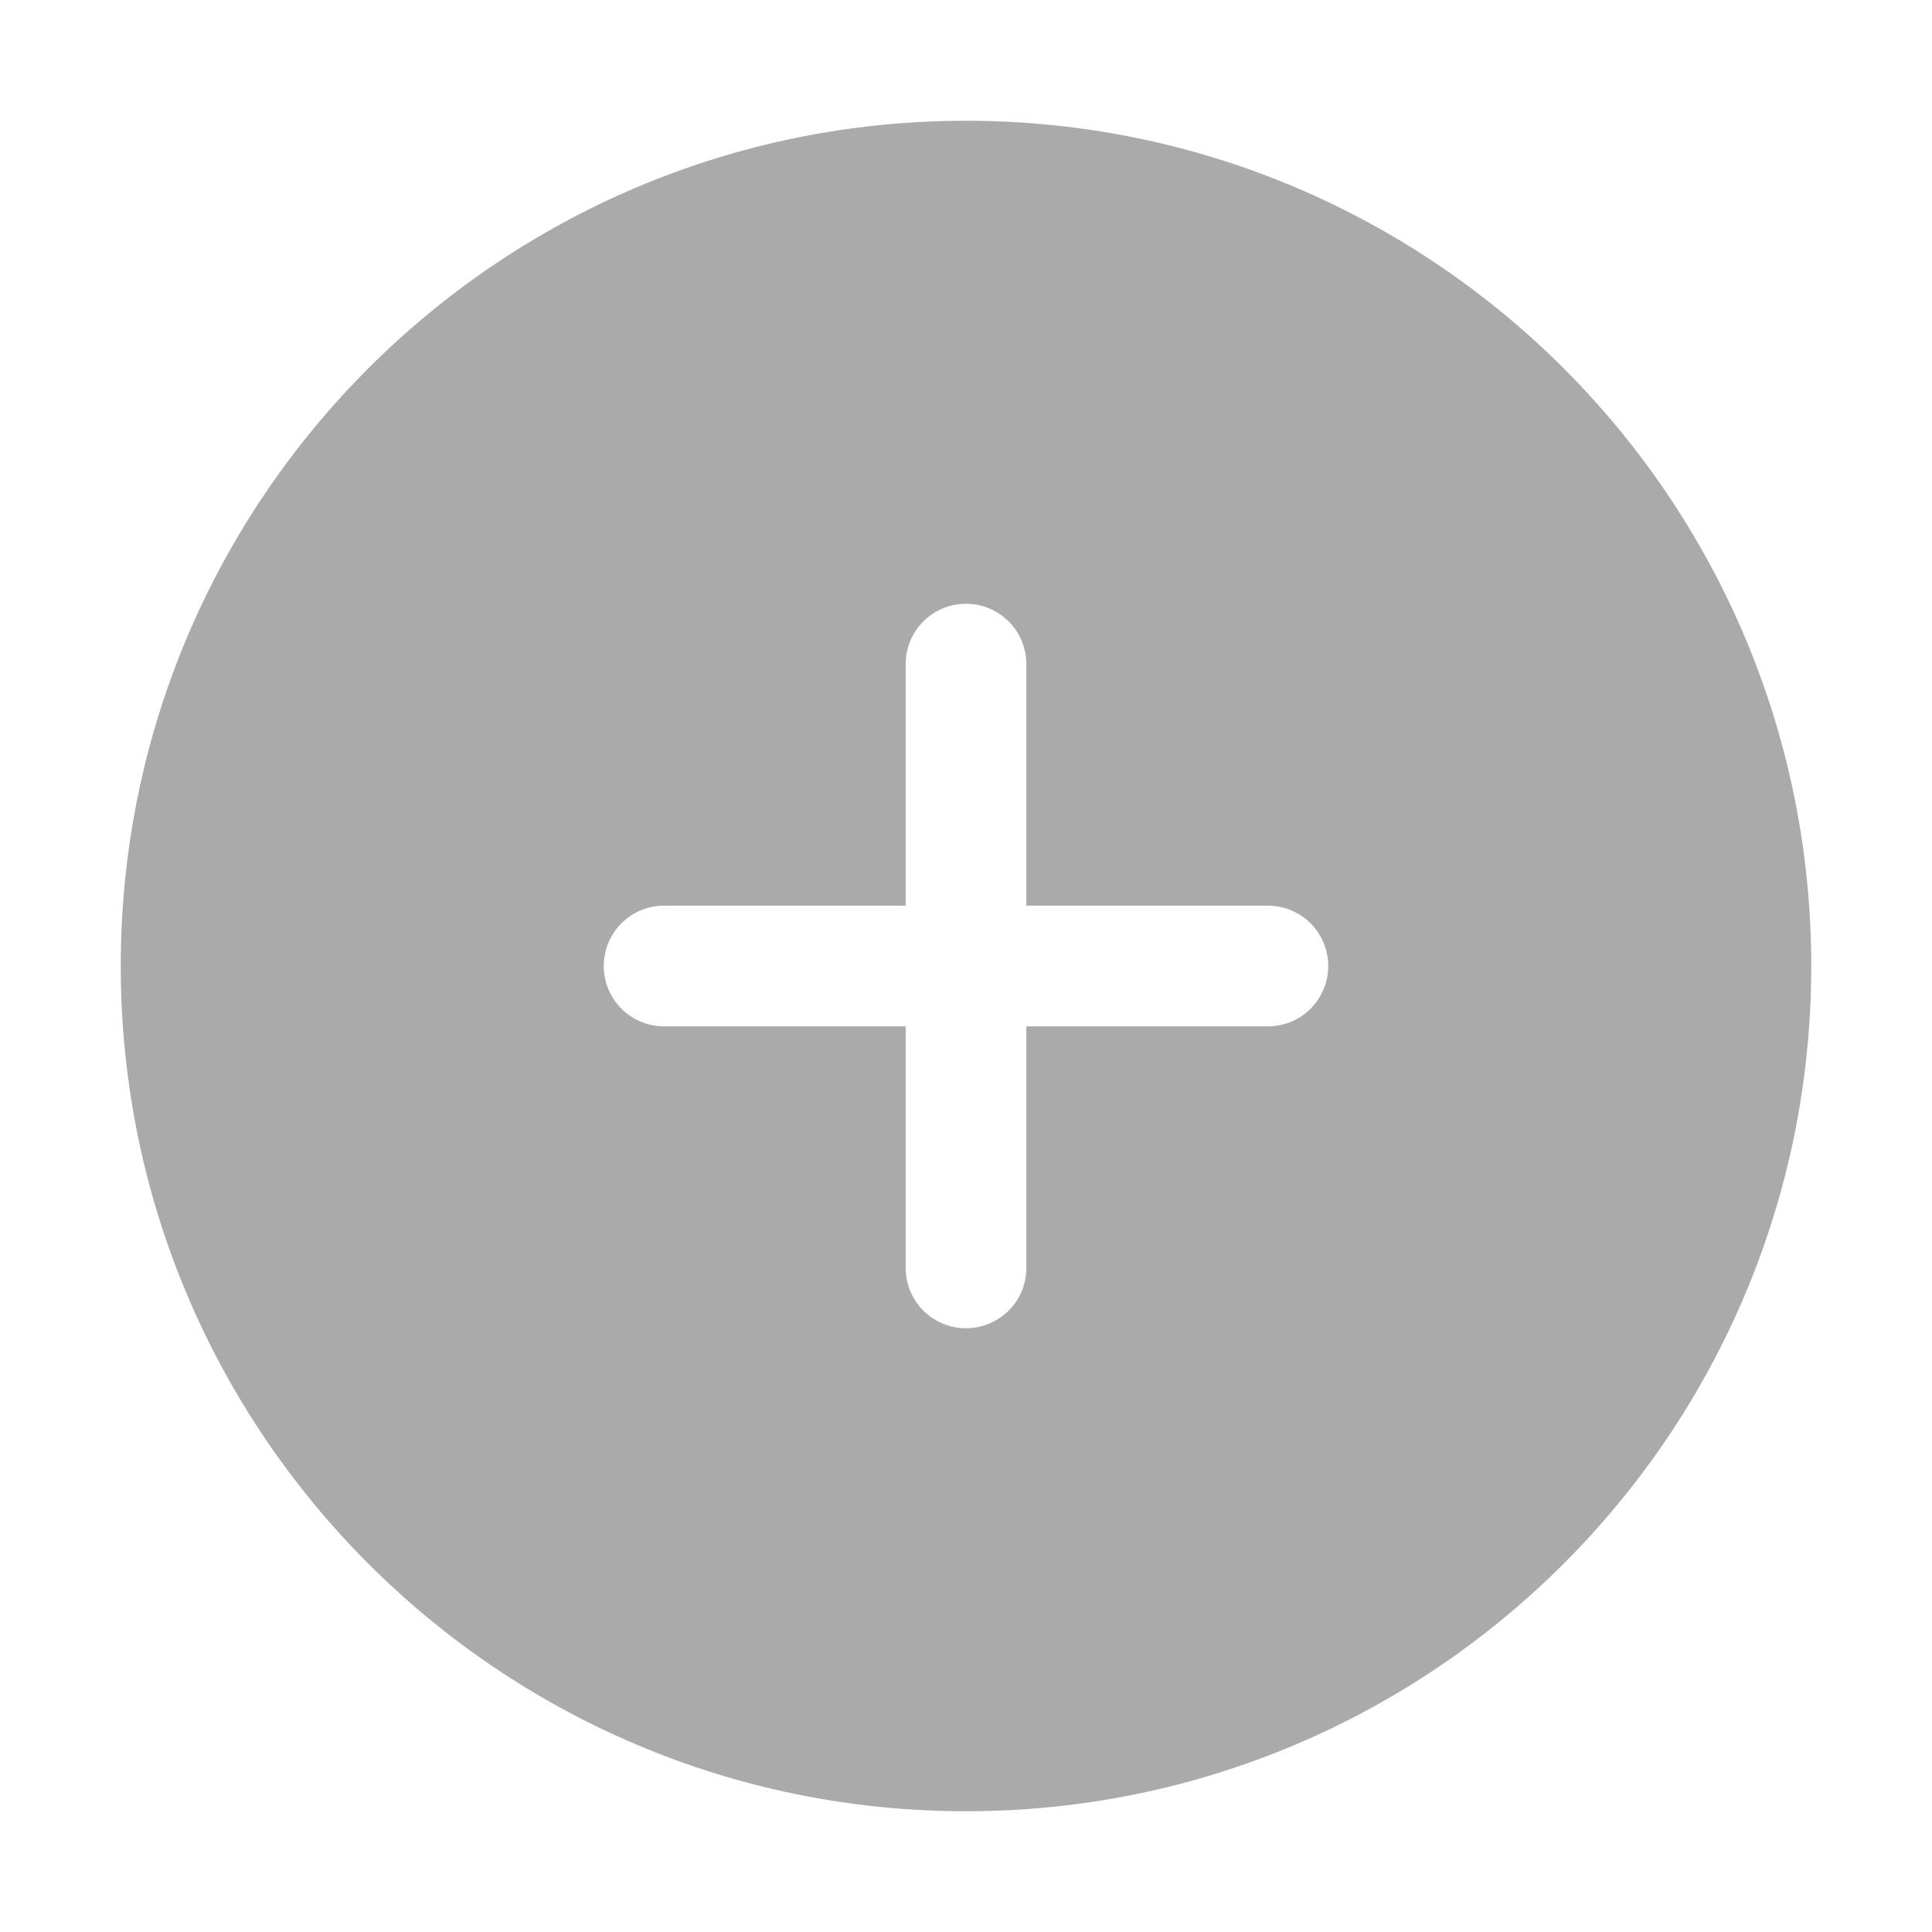 <svg width="26" height="26" viewBox="0 0 26 26" fill="none" xmlns="http://www.w3.org/2000/svg">
<path d="M13 24.375C19.282 24.375 24.375 19.282 24.375 13C24.375 6.718 19.282 1.625 13 1.625C6.718 1.625 1.625 6.718 1.625 13C1.625 19.282 6.718 24.375 13 24.375ZM12.188 8.938C12.188 8.722 12.273 8.515 12.425 8.363C12.578 8.211 12.784 8.125 13 8.125C13.216 8.125 13.422 8.211 13.575 8.363C13.727 8.515 13.812 8.722 13.812 8.938V12.188H17.062C17.278 12.188 17.485 12.273 17.637 12.425C17.789 12.578 17.875 12.784 17.875 13C17.875 13.216 17.789 13.422 17.637 13.575C17.485 13.727 17.278 13.812 17.062 13.812H13.812V17.062C13.812 17.278 13.727 17.485 13.575 17.637C13.422 17.789 13.216 17.875 13 17.875C12.784 17.875 12.578 17.789 12.425 17.637C12.273 17.485 12.188 17.278 12.188 17.062V13.812H8.938C8.722 13.812 8.515 13.727 8.363 13.575C8.211 13.422 8.125 13.216 8.125 13C8.125 12.784 8.211 12.578 8.363 12.425C8.515 12.273 8.722 12.188 8.938 12.188H12.188V8.938Z" fill="#AAAAAA"/>
</svg>
